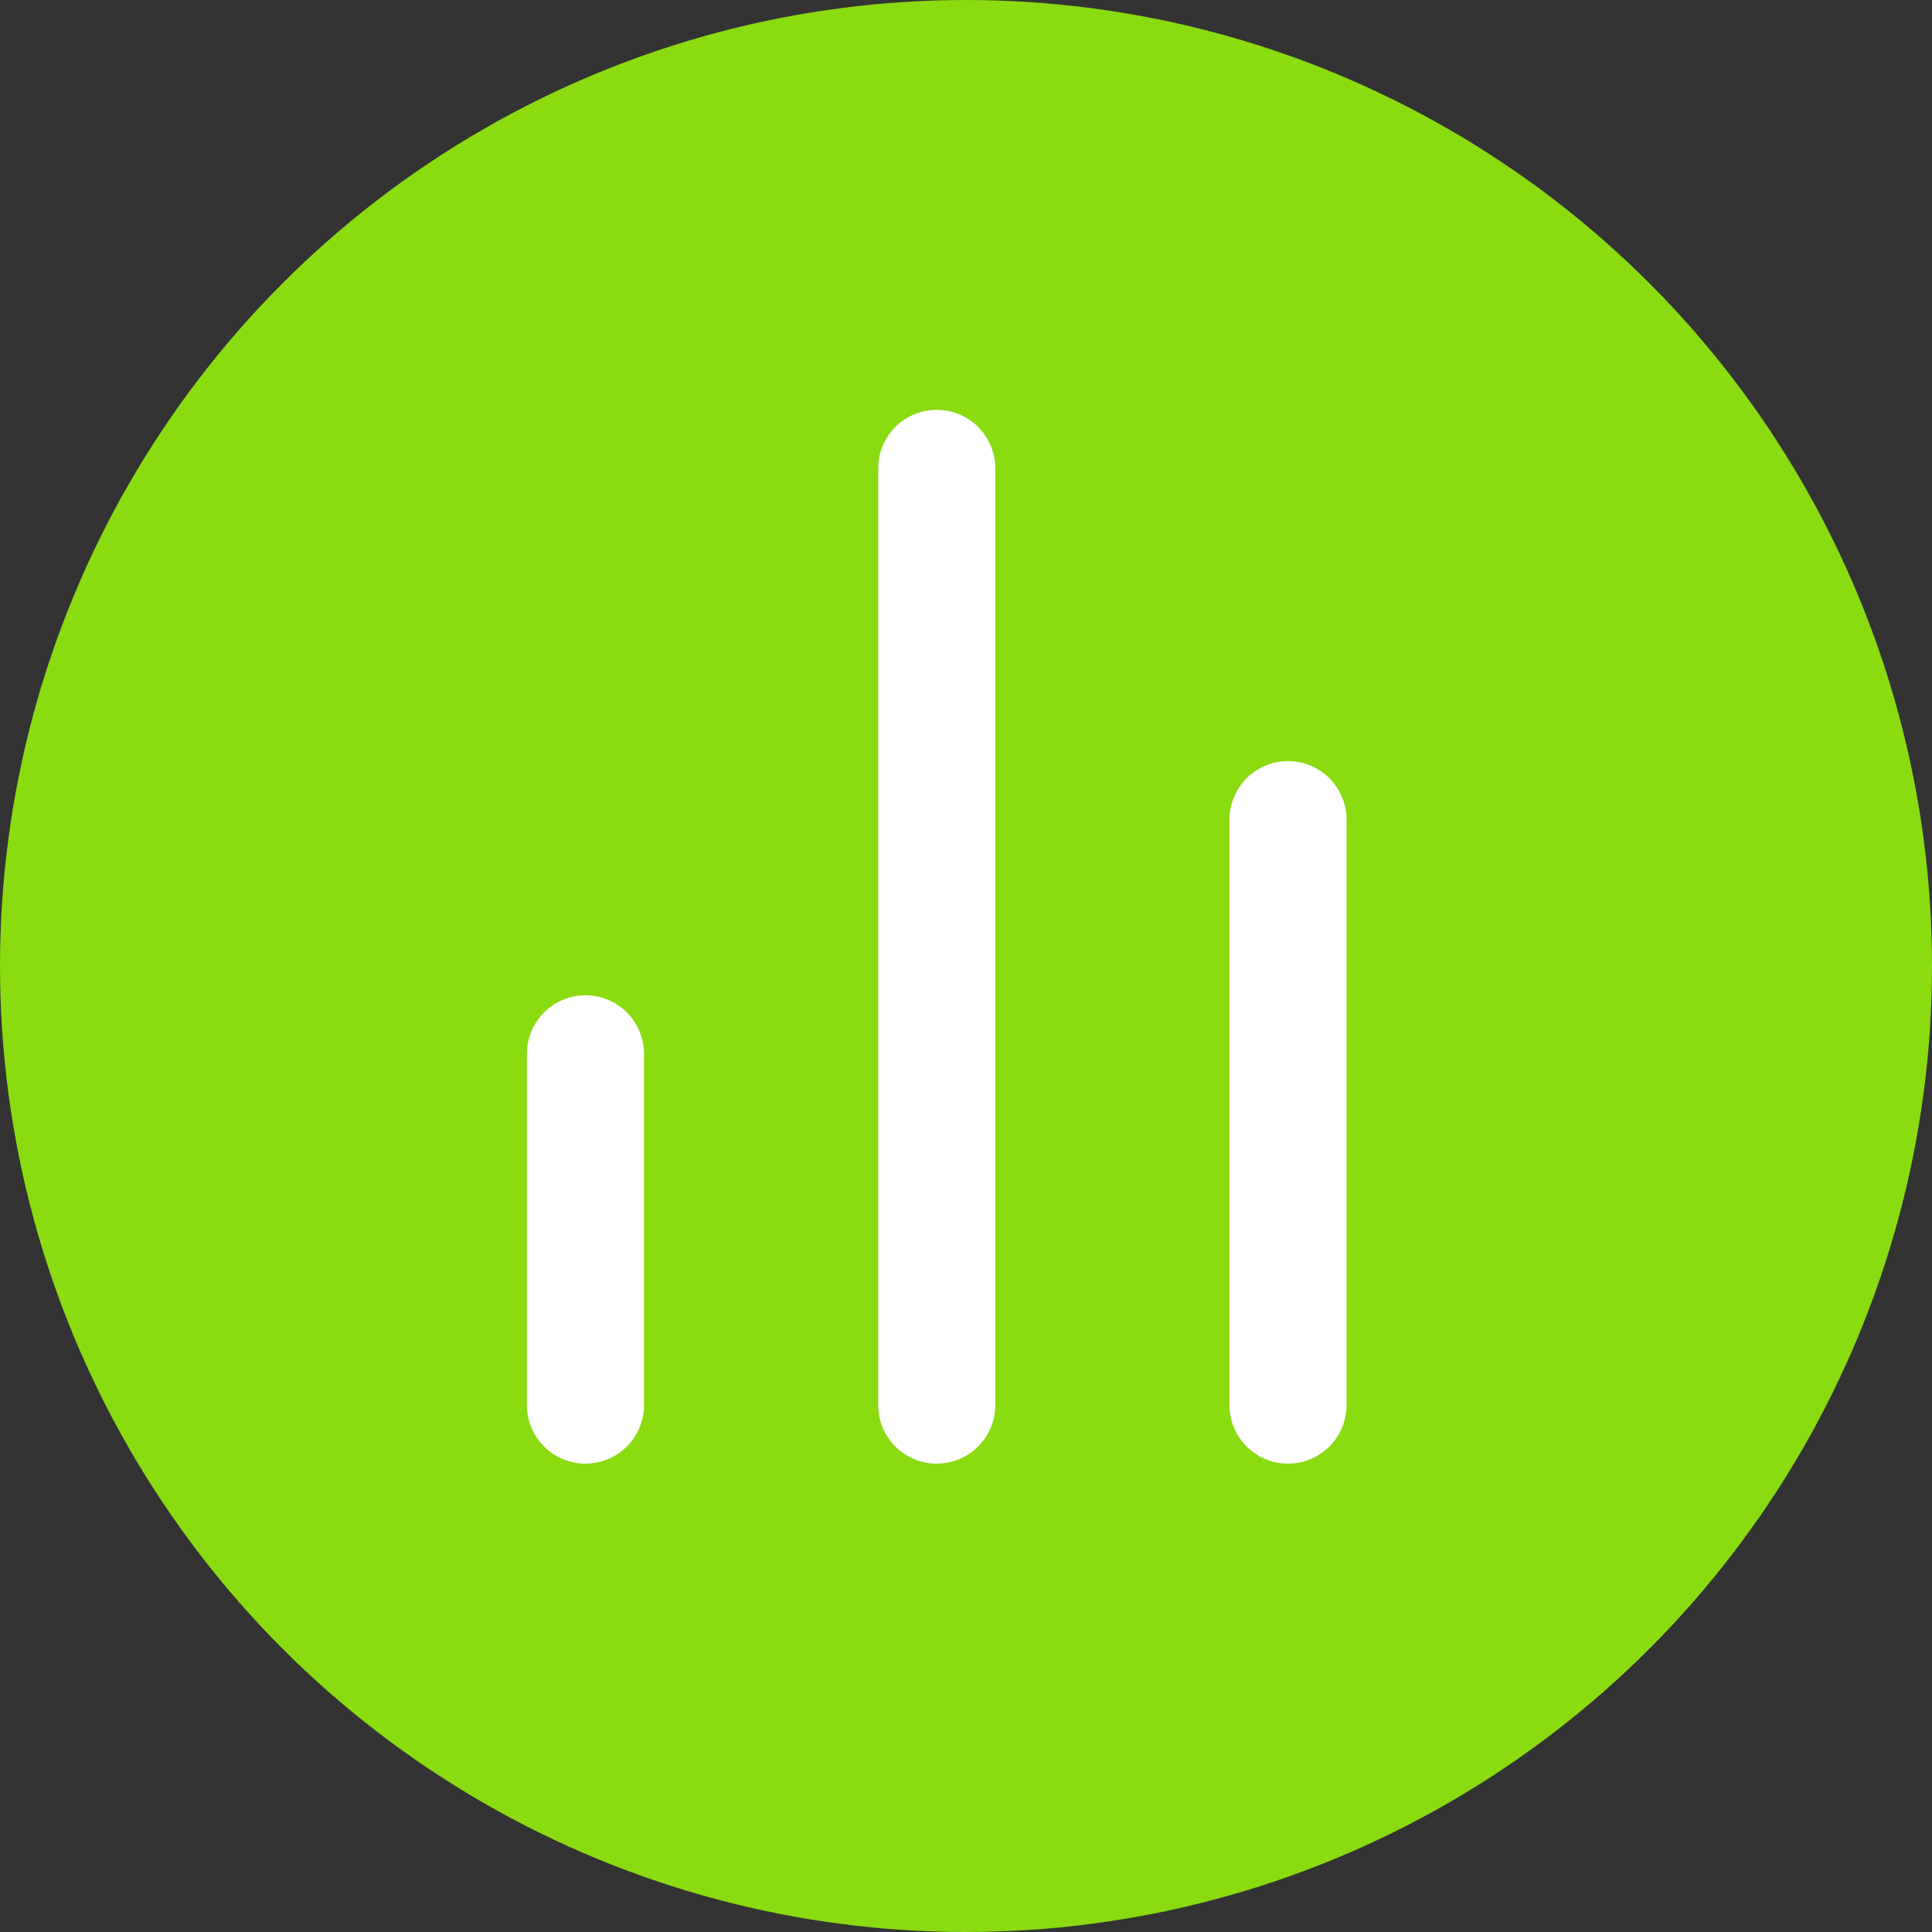 <svg width="33" height="33" viewBox="0 0 33 33" fill="none" xmlns="http://www.w3.org/2000/svg">
<rect x="0" y="0" width="33" height="33" fill="#333333" stroke="none"/>
<circle cx="16.5" cy="16.5" r="16.5" fill="#8ADB10"/>
<path d="M22 24V14" stroke="white" stroke-width="2" stroke-linecap="round" stroke-linejoin="round"/>
<path d="M16 24V8" stroke="white" stroke-width="2" stroke-linecap="round" stroke-linejoin="round"/>
<path d="M10 24V18" stroke="white" stroke-width="2" stroke-linecap="round" stroke-linejoin="round"/>
</svg>
